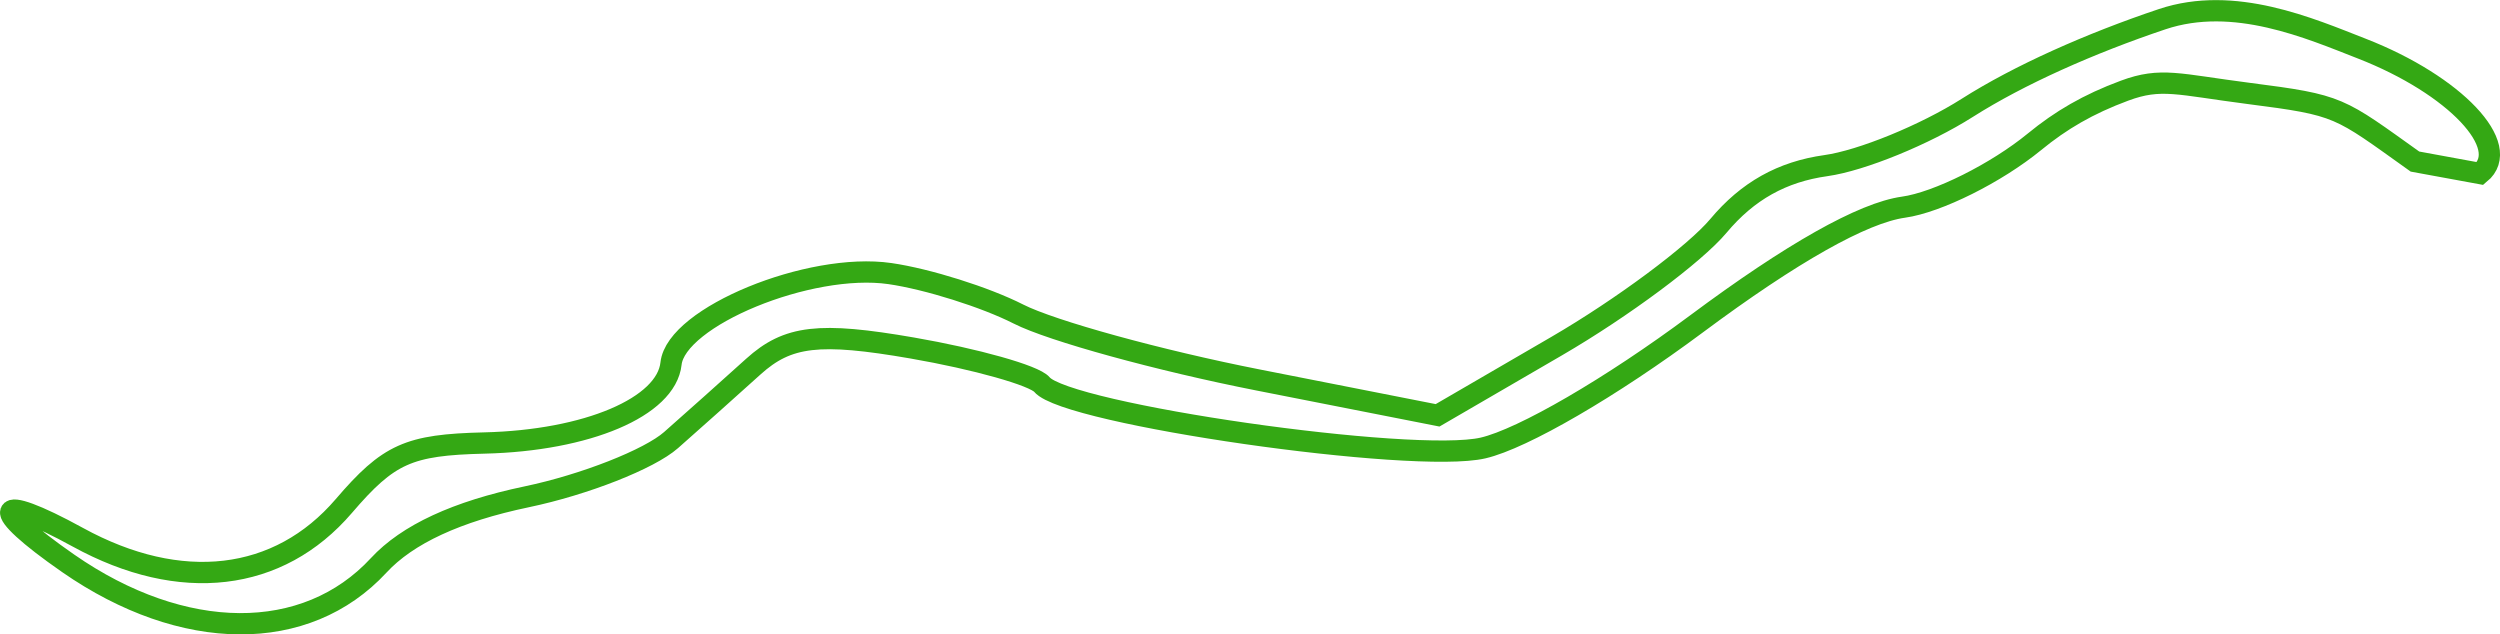 <?xml version="1.0" encoding="UTF-8" standalone="no"?>
<!-- Created with Inkscape (http://www.inkscape.org/) -->

<svg
   xmlns:dc="http://purl.org/dc/elements/1.1/"
   xmlns:cc="http://creativecommons.org/ns#"
   xmlns:rdf="http://www.w3.org/1999/02/22-rdf-syntax-ns#"
   xmlns:svg="http://www.w3.org/2000/svg"
   xmlns="http://www.w3.org/2000/svg"
   xmlns:sodipodi="http://sodipodi.sourceforge.net/DTD/sodipodi-0.dtd"
   xmlns:inkscape="http://www.inkscape.org/namespaces/inkscape"
   width="153.483"
   height="38.947"
   viewBox="0 0 153.483 38.947"
   id="svg4346"
   version="1.1"
   inkscape:version="0.91 r13725"
   sodipodi:docname="rootIntro1.svg">
  <defs
     id="defs4348" />
  <sodipodi:namedview
     id="base"
     pagecolor="#ffffff"
     bordercolor="#666666"
     borderopacity="1.0"
     inkscape:pageopacity="0.0"
     inkscape:pageshadow="2"
     inkscape:zoom="5.8052091"
     inkscape:cx="76.741421"
     inkscape:cy="19.473289"
     inkscape:document-units="px"
     inkscape:current-layer="layer1"
     showgrid="false"
     fit-margin-top="0"
     fit-margin-left="0"
     fit-margin-right="0"
     fit-margin-bottom="0"
     inkscape:window-width="1366"
     inkscape:window-height="705"
     inkscape:window-x="-8"
     inkscape:window-y="-8"
     inkscape:window-maximized="1"
     units="px" />
  <g
     inkscape:label="Layer 1"
     inkscape:groupmode="layer"
     id="layer1"
     transform="translate(-623.259,-661.46)">
    <path
       inkscape:connector-curvature="0"
       style="display:inline;opacity:1;fill:none;stroke:#34a814;stroke-width:1.307;stroke-opacity:1"
       d="m 771.521,671.379 c -4.732,-3.373 -4.545,-3.455 -10.22,-4.185 -4.33,-0.557 -5.364,-1 -7.606,-0.169 -2.242,0.831 -3.915,1.814 -5.532,3.14 -2.337,1.916 -5.956,3.723 -8.042,4.014 -2.49,0.348 -6.861,2.813 -12.715,7.171 -5.215,3.882 -10.655,7.045 -13.096,7.613 -4.267,0.993 -25.569,-2.069 -27.083,-3.893 -0.461,-0.555 -4.043,-1.565 -7.962,-2.245 -5.718,-0.992 -7.643,-0.767 -9.754,1.14 -1.446,1.307 -3.719,3.337 -5.051,4.511 -1.332,1.175 -5.321,2.743 -8.865,3.485 -4.292,0.898 -7.327,2.304 -9.088,4.209 -4.458,4.823 -12,4.775 -19.057,-0.122 -4.989,-3.463 -4.619,-4.462 0.594,-1.602 6.296,3.453 12.326,2.745 16.323,-1.918 2.755,-3.213 3.971,-3.759 8.618,-3.87 6.329,-0.15 11.18,-2.212 11.471,-4.876 0.314,-2.871 8.503,-6.239 13.437,-5.526 2.314,0.335 5.865,1.453 7.891,2.484 2.026,1.032 8.645,2.853 14.709,4.047 l 11.025,2.171 7.307,-4.247 c 4.019,-2.336 8.491,-5.66 9.938,-7.388 1.788,-2.135 3.902,-3.319 6.597,-3.695 2.181,-0.305 6.086,-1.901 8.677,-3.547 3.181,-2.02 7.544,-3.96 11.964,-5.443 4.421,-1.483 9.08,0.567 12.264,1.809 5.721,2.232 9.276,6.009 7.256,7.666 z"
       id="path4756"
       sodipodi:nodetypes="cssscssccscssssscsscscsscssscc" />
  </g>
</svg>
